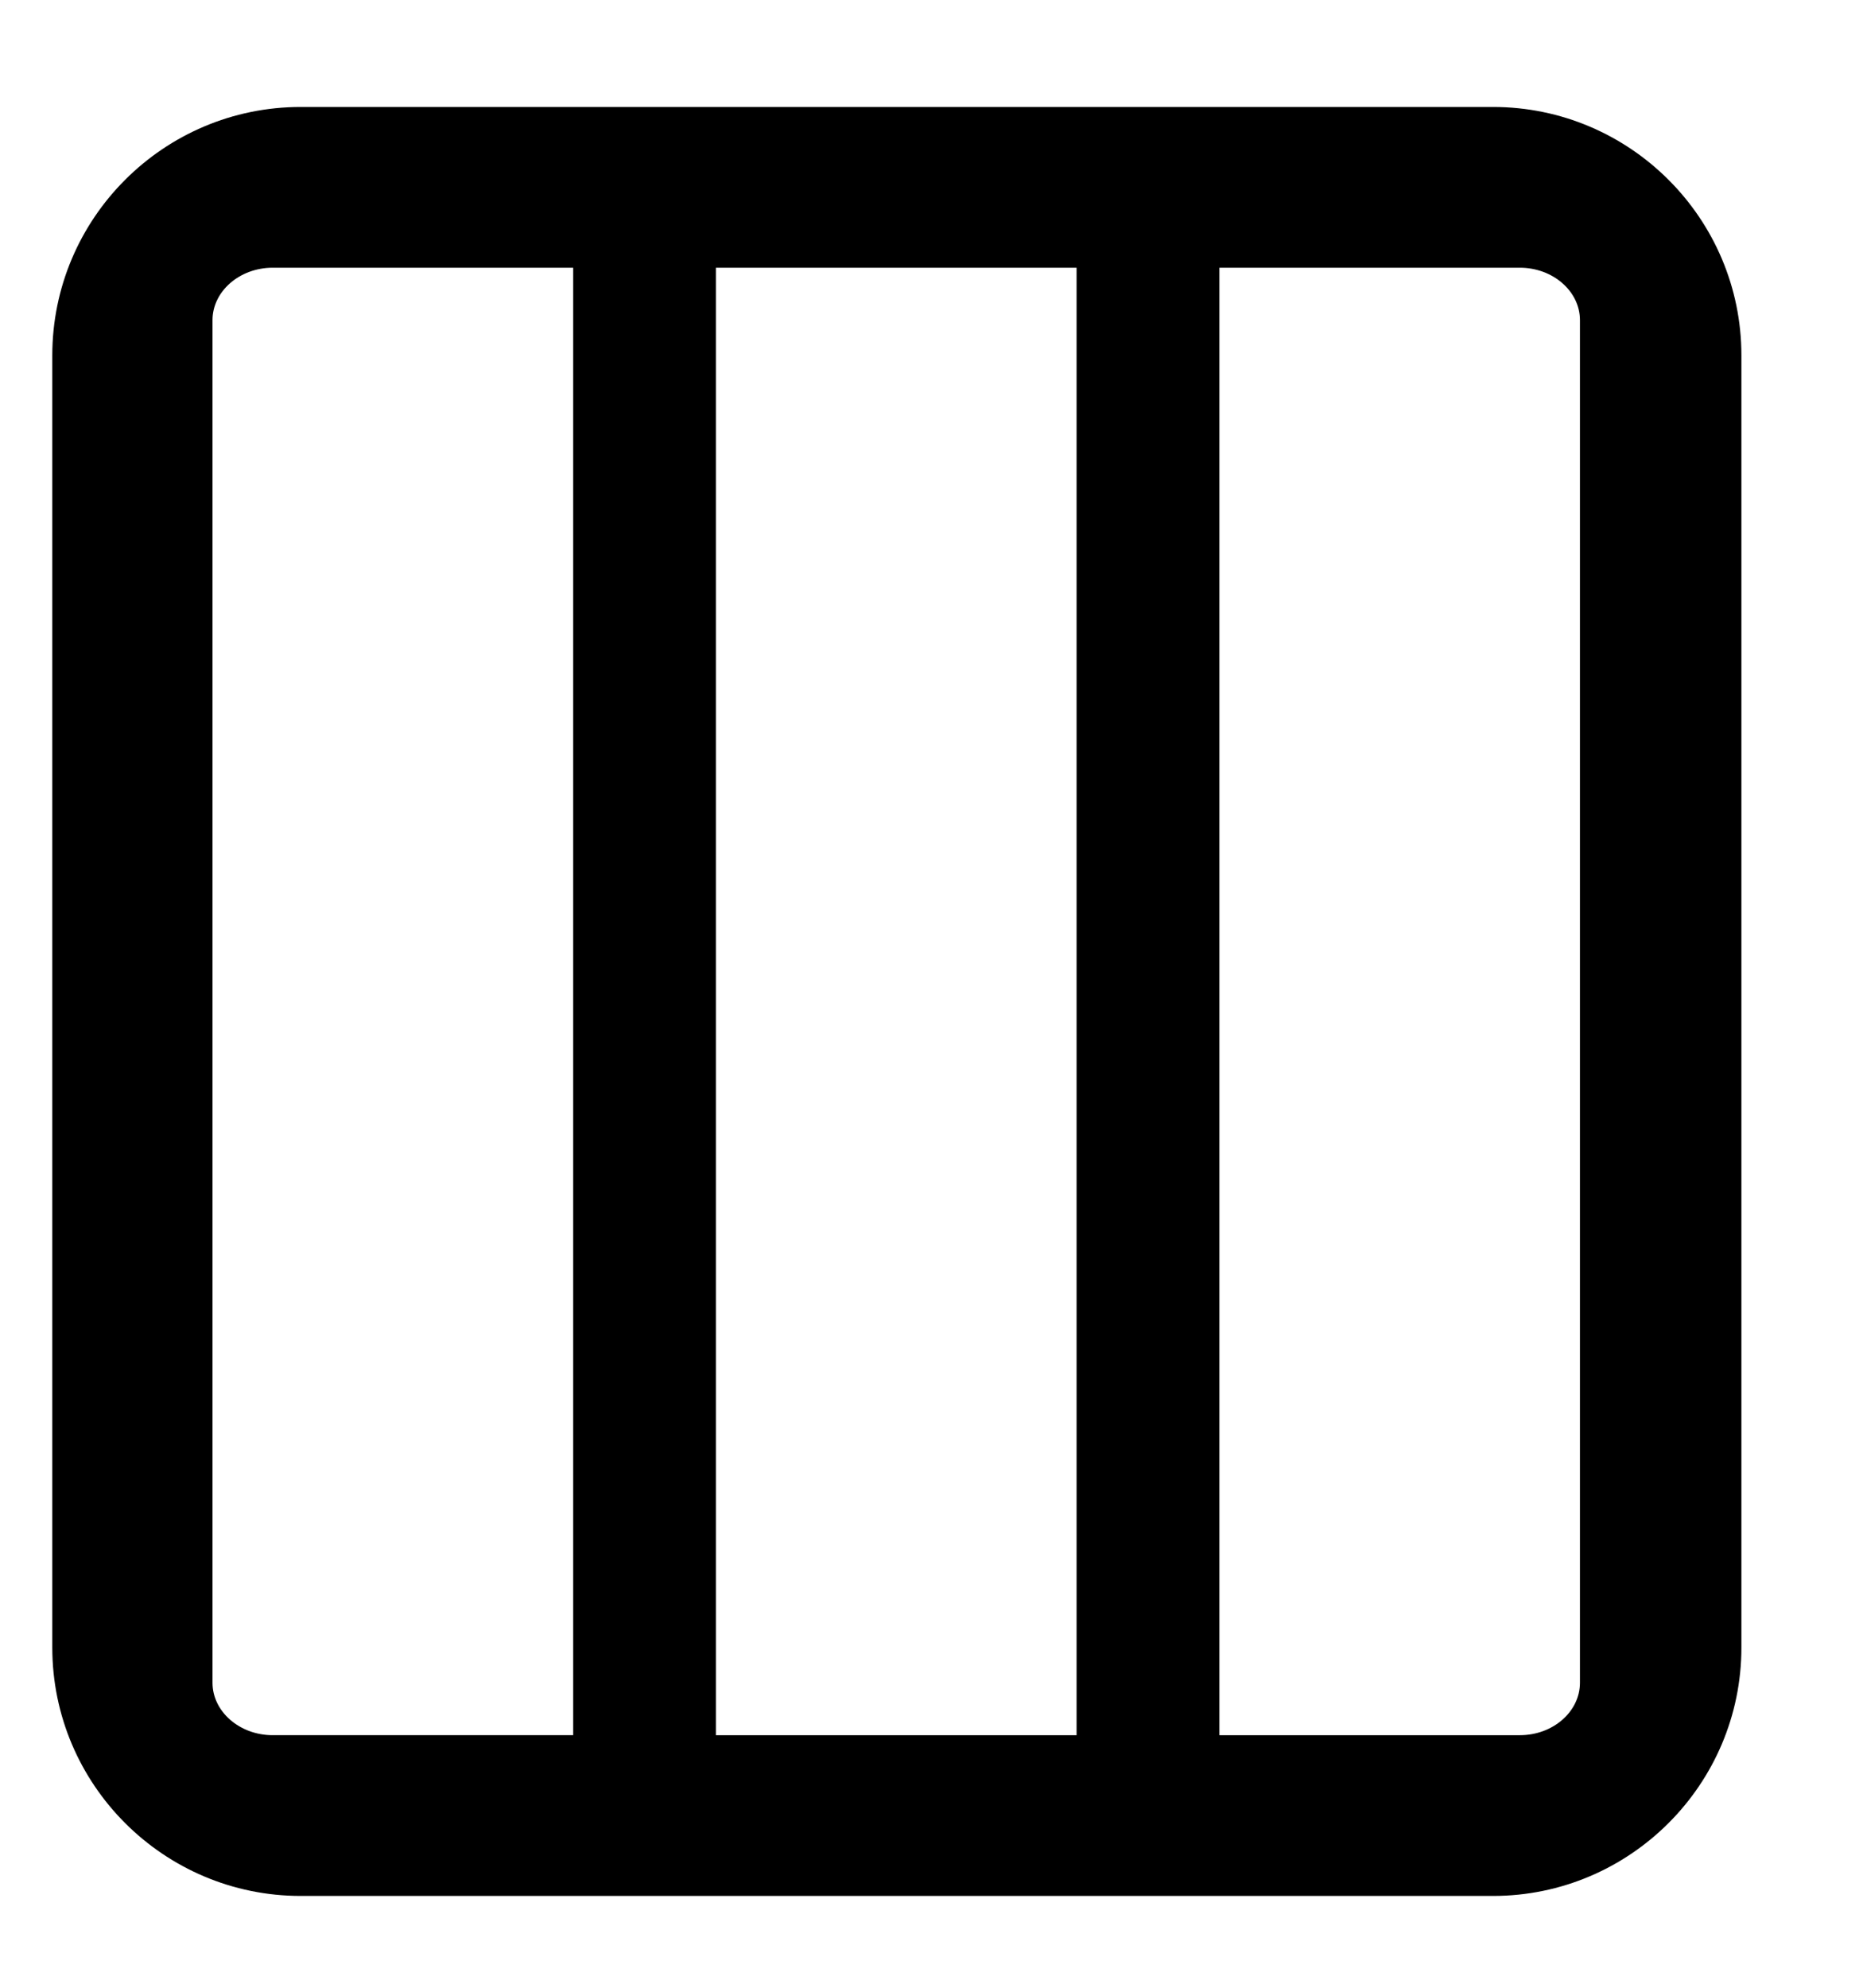 <svg xmlns="http://www.w3.org/2000/svg" width="15" height="16" viewBox="0 0 15 16">
    <path fill="#000000" fill-rule="evenodd" d="M12.021.861c1.102 0 2 .897 2 2v10.4c0 1.103-.898 2-2 2h-9.6c-1.103 0-2-.897-2-2v-10.4c0-1.103.897-2 2-2zM4.615 2.155h-2.42c-.266 0-.484.19-.484.422v10.968c0 .232.218.422.484.422h2.42V2.155zm4.053 0H5.764v11.812h2.904V2.155zm3.57 0h-2.42v11.812h2.42c.266 0 .483-.19.483-.422V2.577c0-.232-.217-.422-.484-.422z"/>
</svg>
